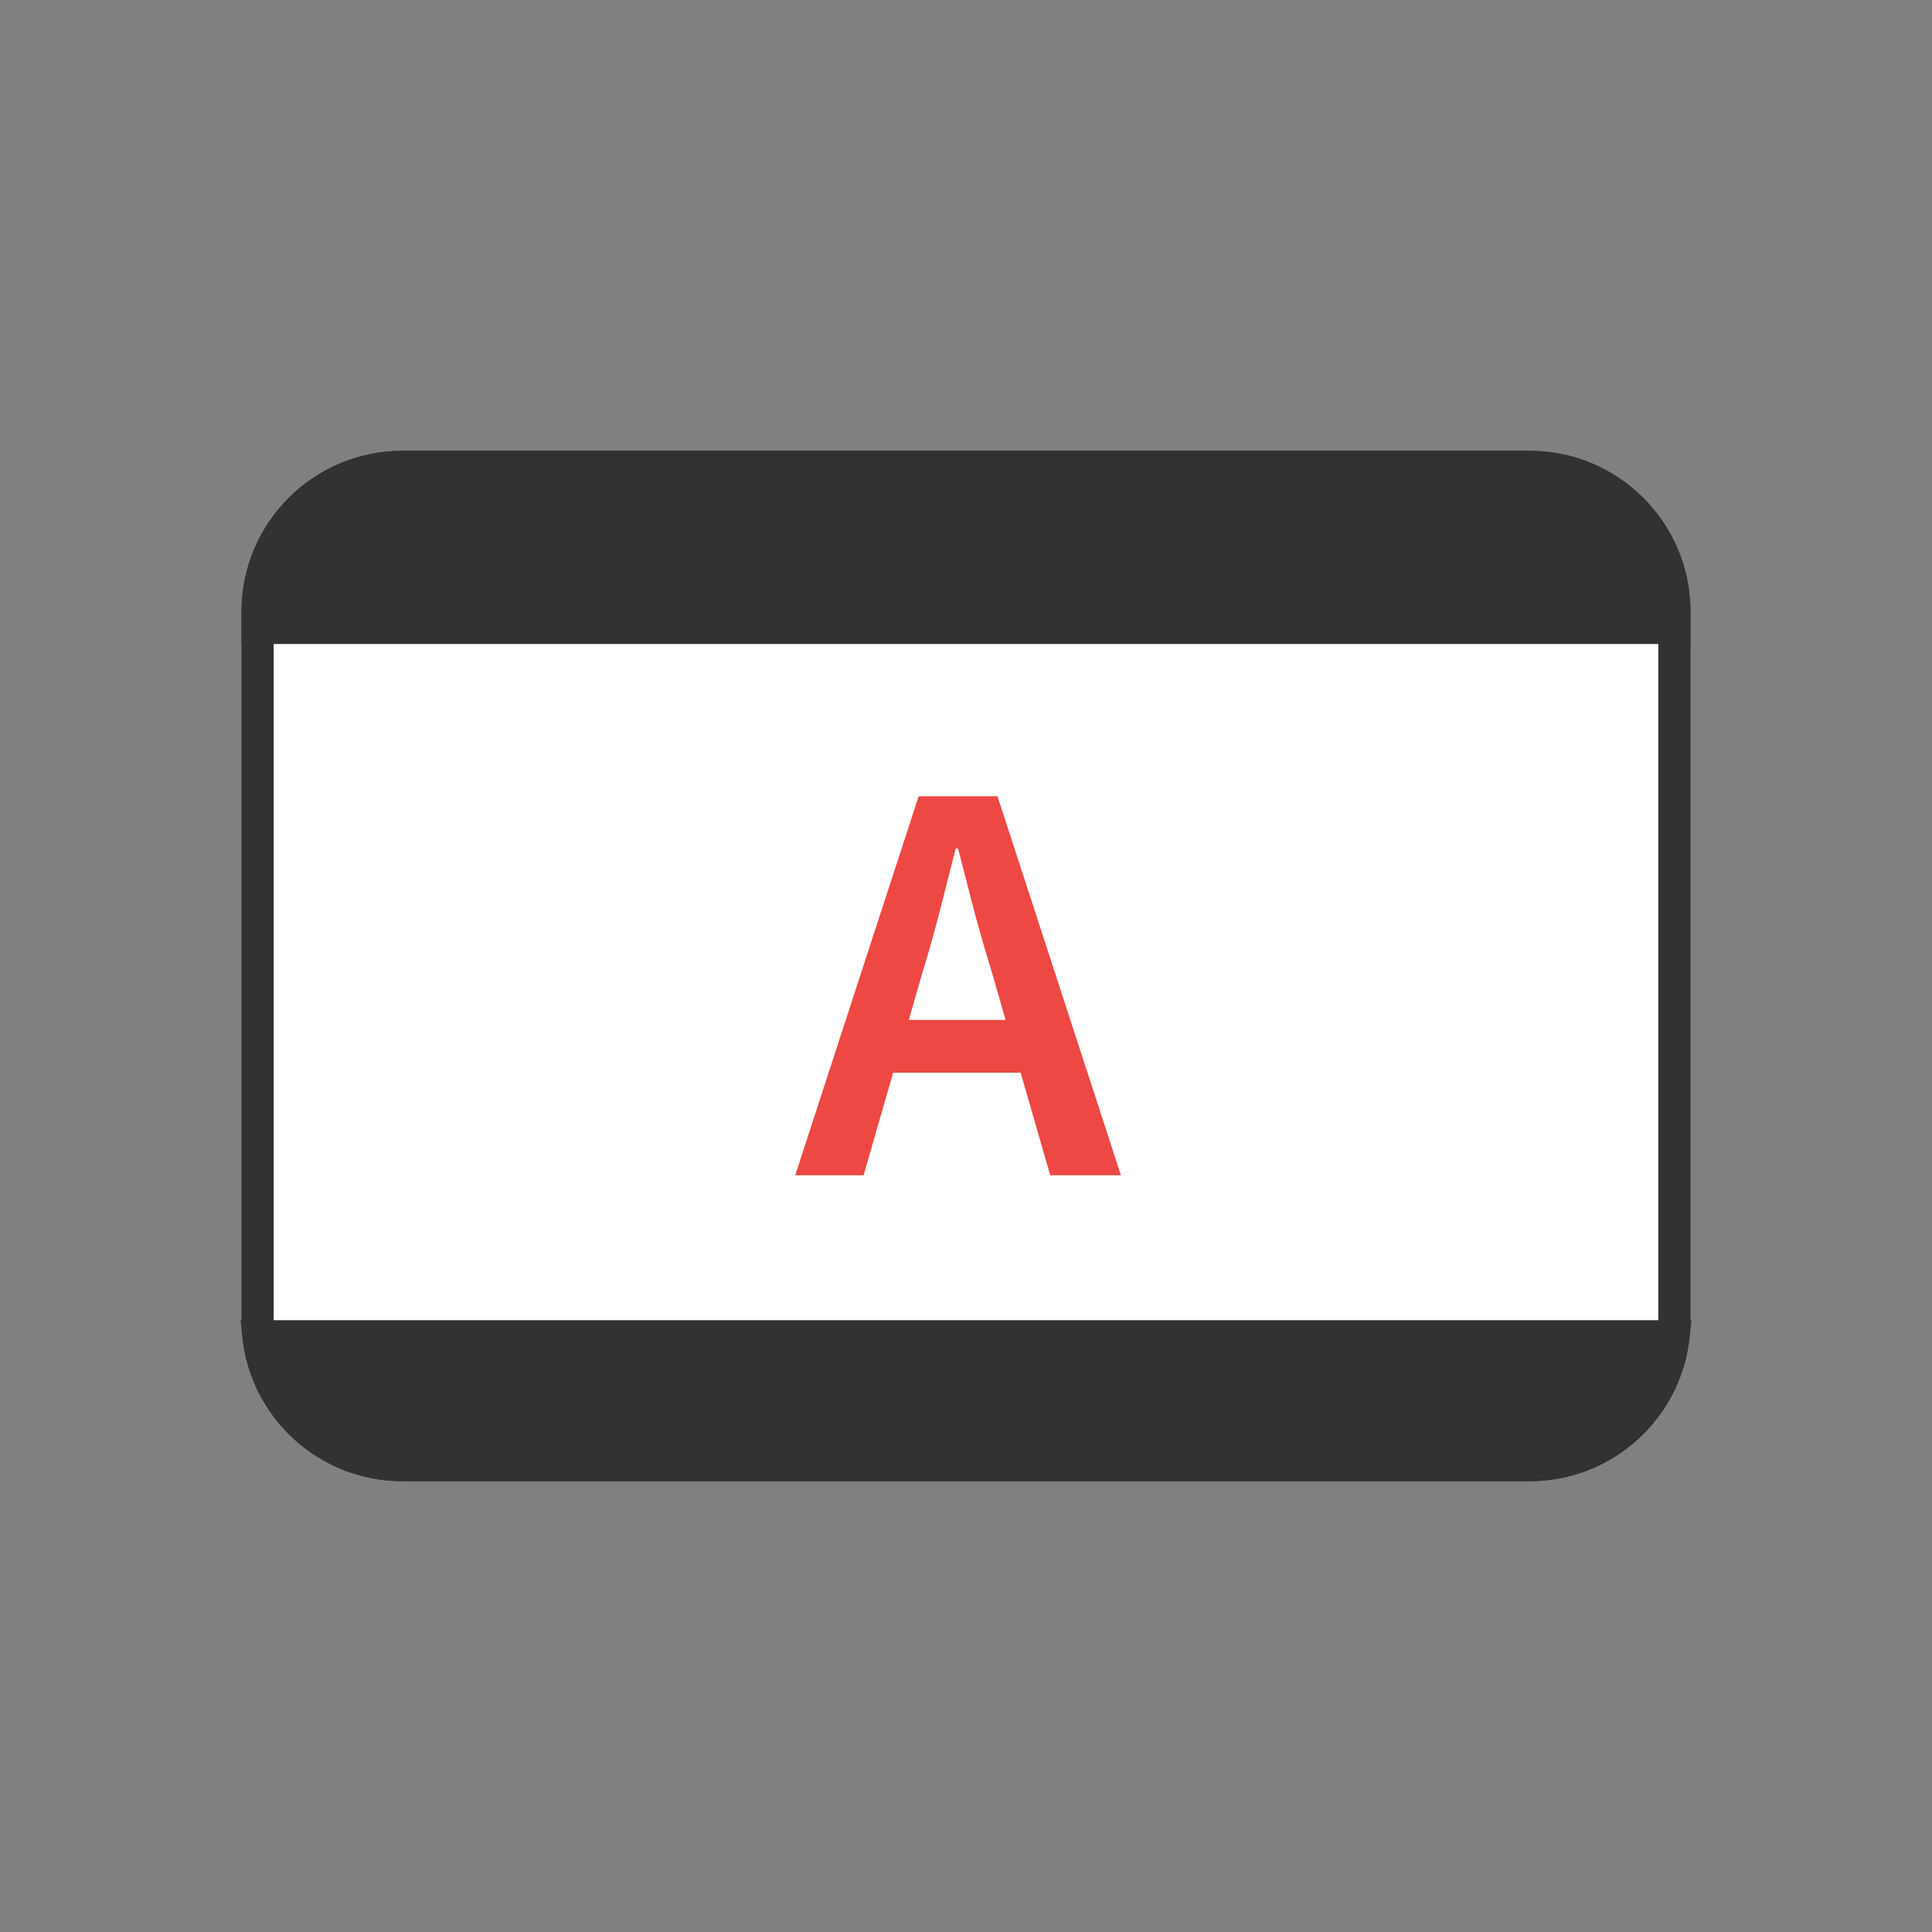 <svg width="120" height="120" viewBox="0 0 120 120" fill="none" xmlns="http://www.w3.org/2000/svg">
<rect x="0" y="0" width="120" height="120" fill="#808080" stroke="none"/>
<path d="M16 38C16 33.029 20.029 29 25 29H95C99.971 29 104 33.029 104 38V82C104 86.971 99.971 91 95 91H25C20.029 91 16 86.971 16 82V38Z" fill="white" stroke="#323232" stroke-width="2"/>
<path d="M16 38C16 33.029 20.029 29 25 29H95C99.971 29 104 33.029 104 38V39H16V38Z" fill="#323232" stroke="#323232" stroke-width="2"/>
<path d="M103.945 83C103.448 87.5 99.633 91 95 91L25 91C20.367 91 16.552 87.5 16.055 83L103.945 83Z" fill="#323232" stroke="#323232" stroke-width="2"/>
<path d="M57.275 60.472L56.447 63.352H62.459L61.631 60.472C61.247 59.224 60.875 57.94 60.515 56.62C60.179 55.3 59.843 53.992 59.507 52.696H59.363C59.027 54.016 58.691 55.336 58.355 56.656C58.019 57.952 57.659 59.224 57.275 60.472ZM49.391 73L57.059 49.456H61.955L69.623 73H65.231L63.395 66.628H55.475L53.639 73H49.391Z" fill="#ED4843"/>
</svg>
